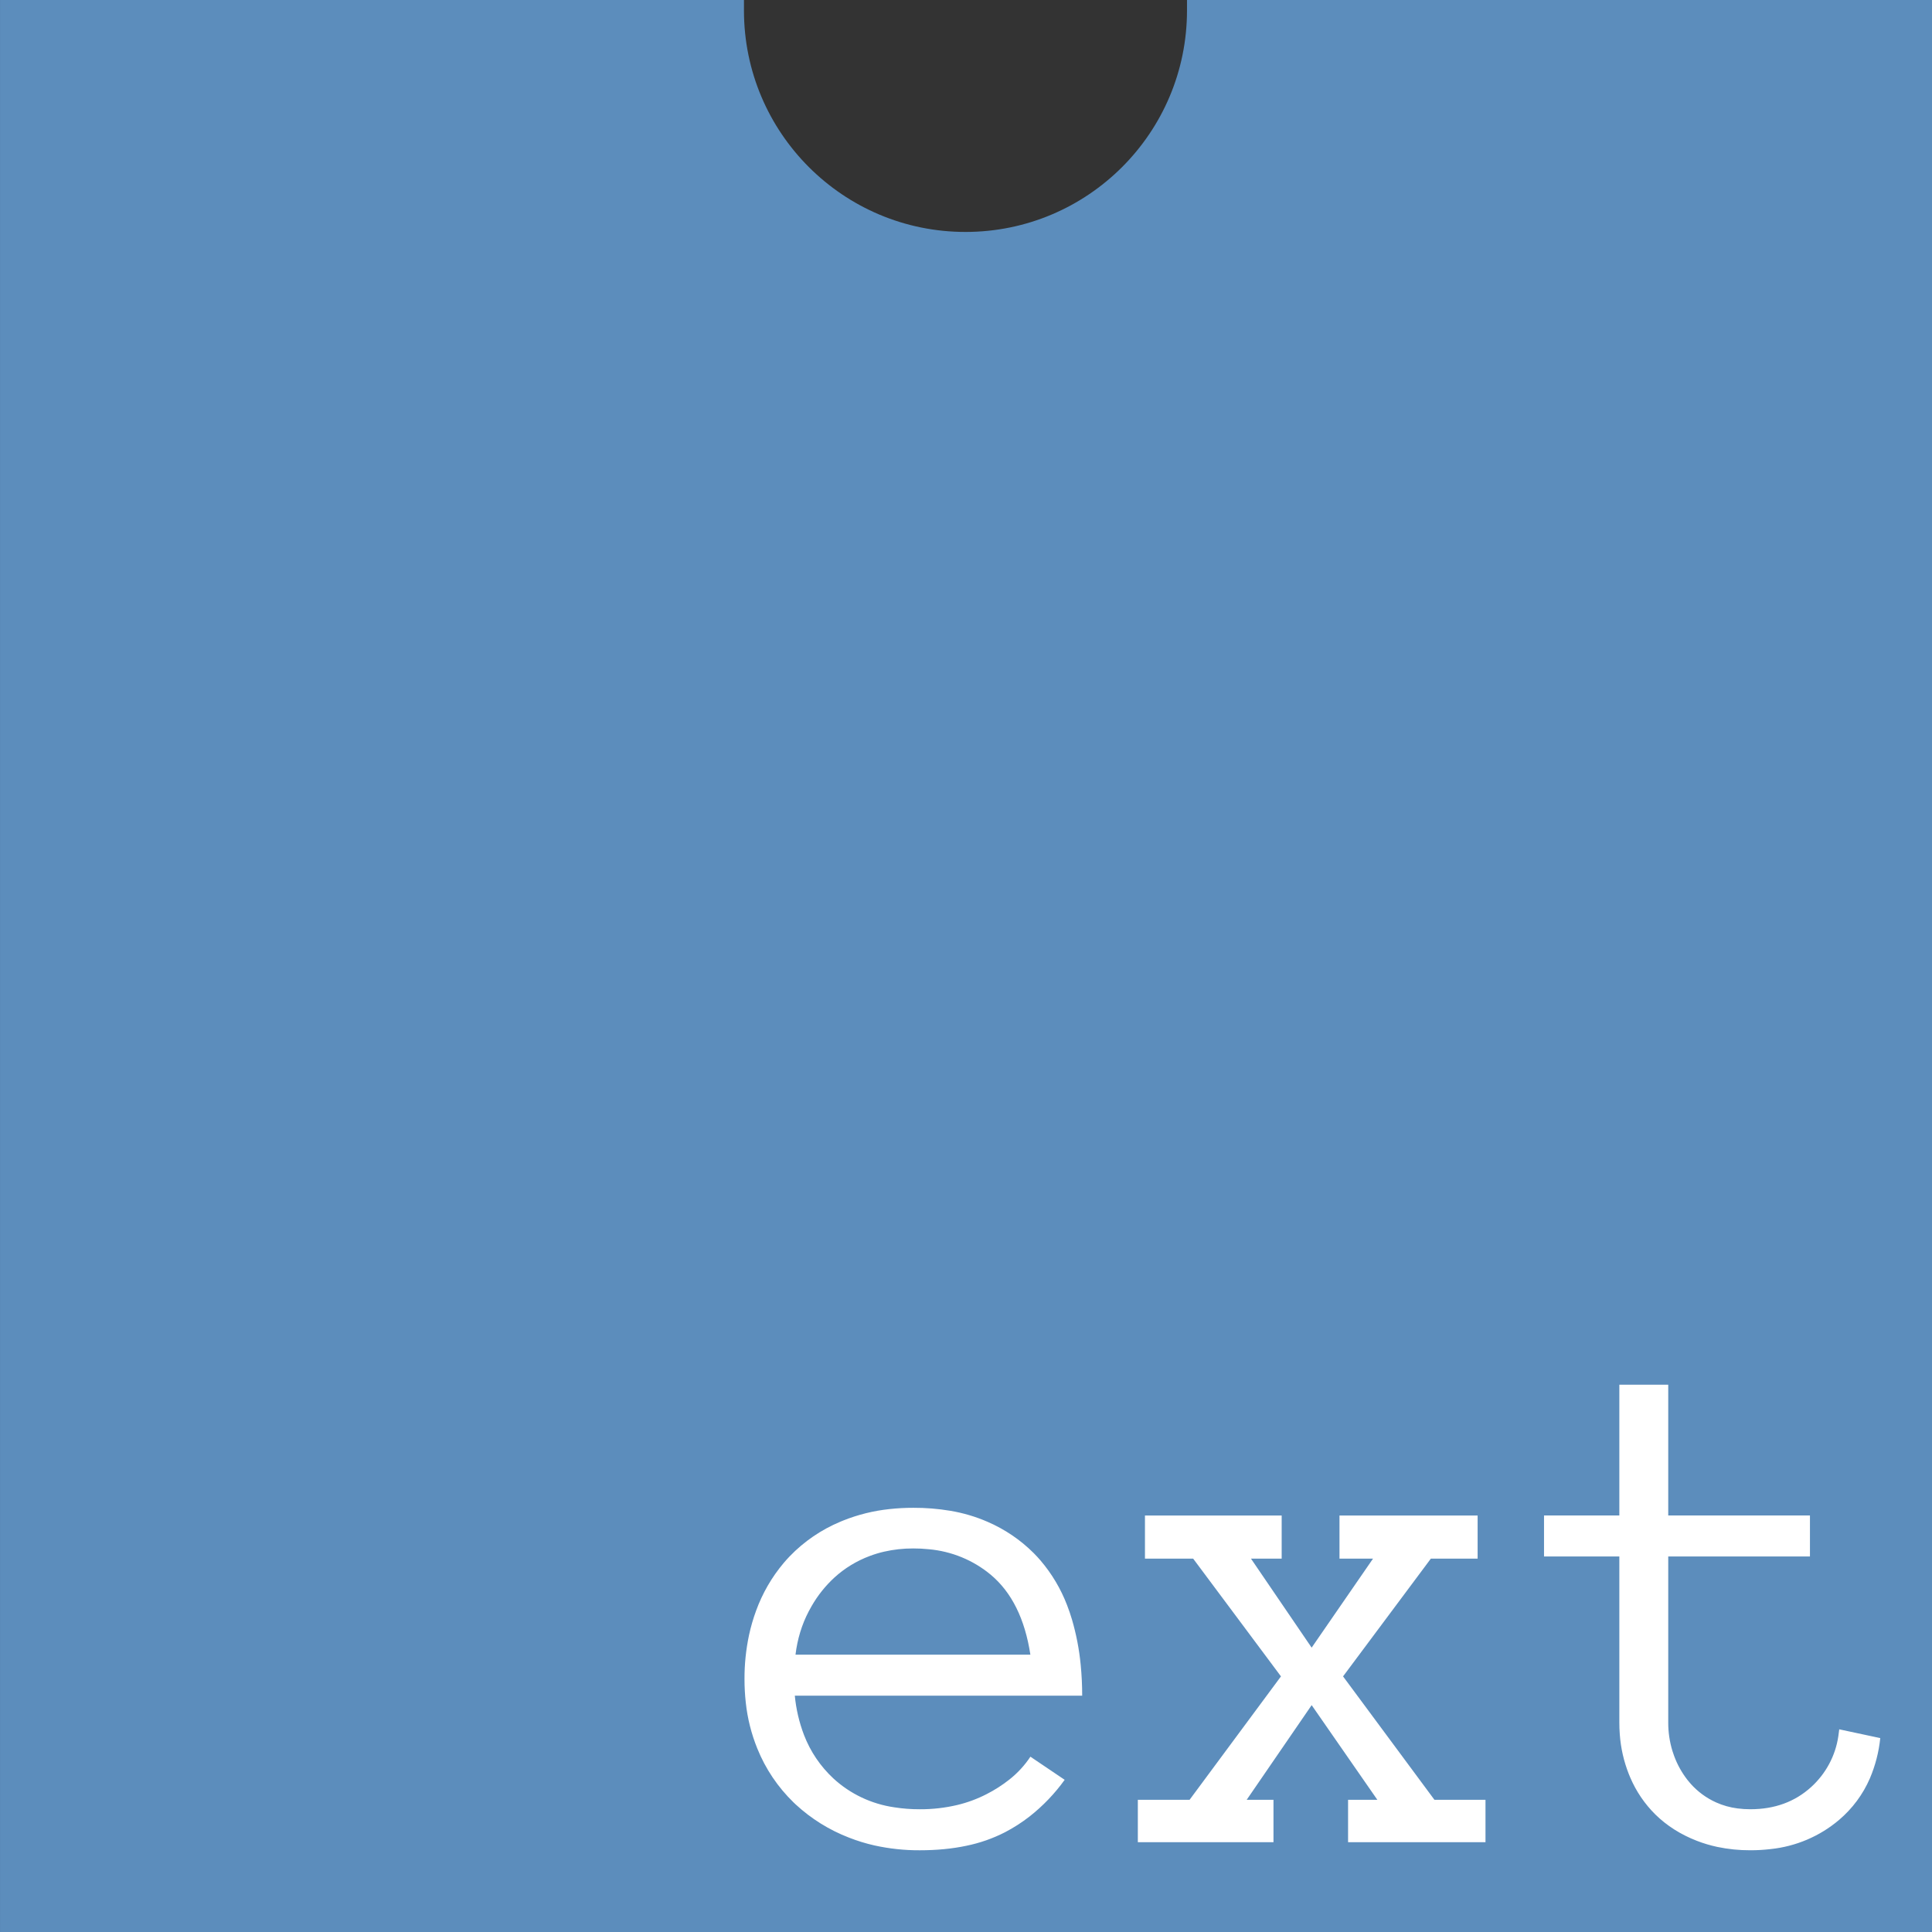 <svg version="1.1" xmlns="http://www.w3.org/2000/svg" xmlns:xlink="http://www.w3.org/1999/xlink" width="142.195" height="142.195" viewBox="0,0,142.195,142.195"><rect x="0" y="0" width="142.195" height="142.195" fill="#333333" stroke="none"/><g transform="translate(-278.902,-168.902)"><g stroke-miterlimit="10"><path d="" fill="#ffffff" fill-rule="nonzero" stroke="none" stroke-width="1" stroke-linecap="butt"/><g><path d="M421.098,168.902v142.195h-142.195v-142.195h54.754c0,0.251 0,0.502 0,0.767v0c0,9.003 7.298,16.304 16.304,16.304c9.003,0 16.304,-7.298 16.304,-16.304c0,-0.265 0,-0.516 0,-0.767z" fill="#5c8dbc" fill-rule="nonzero" stroke="none" stroke-width="1" stroke-linecap="butt"/><path d="M388.234,301.366v3.122h-10.114v-3.122h2.154l-4.834,-6.966l-4.781,6.966h1.971v3.122h-9.983v-3.122h3.809l6.725,-9.082l-6.463,-8.668h-3.547v-3.173h10.062v3.173h-2.26l4.466,6.553l4.519,-6.553h-2.47v-3.173h10.167v3.173h-3.441l-6.463,8.668l6.725,9.082zM414.268,296.18l3.021,0.645c-0.104,1.022 -0.362,2.024 -0.766,2.971c-0.509,1.174 -1.285,2.219 -2.268,3.053c-1.42,1.205 -3.182,1.954 -5.049,2.147c-0.491,0.058 -0.985,0.086 -1.48,0.085c-0.816,0.004 -1.63,-0.079 -2.429,-0.246c-0.516,-0.11 -1.021,-0.26 -1.512,-0.451c-1.191,-0.464 -2.207,-1.109 -3.047,-1.935c-0.787,-0.778 -1.413,-1.699 -1.845,-2.711c-0.039,-0.089 -0.076,-0.179 -0.112,-0.269c-0.369,-0.935 -0.592,-1.918 -0.663,-2.918c-0.022,-0.295 -0.034,-0.591 -0.033,-0.888v-12.203h-5.543v-3.019h5.543v-9.623h3.599v9.623h10.43v3.019h-10.43v12.203c-0.004,0.715 0.1,1.426 0.309,2.11c0.038,0.123 0.08,0.246 0.125,0.367c0.232,0.631 0.561,1.224 0.975,1.757c0.075,0.096 0.153,0.19 0.234,0.281c0.519,0.586 1.159,1.057 1.878,1.381c0.499,0.224 1.03,0.373 1.574,0.442c0.314,0.041 0.631,0.062 0.949,0.061c1.786,0 3.279,-0.546 4.479,-1.638c1.083,-0.986 1.788,-2.308 1.997,-3.744c0.027,-0.166 0.049,-0.333 0.066,-0.5zM358.548,293.704h-21.148c0.094,0.991 0.322,1.965 0.678,2.897c0.465,1.211 1.203,2.302 2.159,3.192c1.24,1.144 2.809,1.887 4.493,2.128c0.617,0.097 1.241,0.144 1.865,0.142c0.93,0.005 1.856,-0.1 2.76,-0.313c0.748,-0.179 1.471,-0.446 2.153,-0.796c0.595,-0.302 1.157,-0.662 1.679,-1.074c0.606,-0.477 1.13,-1.046 1.553,-1.686l2.522,1.702c-0.726,1.011 -1.593,1.918 -2.576,2.692c-0.566,0.442 -1.173,0.832 -1.812,1.165c-0.897,0.46 -1.854,0.795 -2.844,0.997c-1.046,0.222 -2.191,0.332 -3.435,0.332c-1.124,0.006 -2.246,-0.115 -3.342,-0.358c-0.634,-0.143 -1.255,-0.334 -1.859,-0.571c-1.454,-0.56 -2.785,-1.388 -3.922,-2.438c-0.055,-0.051 -0.109,-0.102 -0.163,-0.154c-1.158,-1.125 -2.066,-2.473 -2.666,-3.96c-0.443,-1.09 -0.73,-2.234 -0.853,-3.401c-0.062,-0.567 -0.093,-1.137 -0.093,-1.707c-0.005,-1.093 0.107,-2.182 0.334,-3.252c0.131,-0.608 0.305,-1.207 0.52,-1.792c0.463,-1.278 1.15,-2.466 2.03,-3.512c0.142,-0.167 0.288,-0.329 0.44,-0.488c1.056,-1.097 2.332,-1.968 3.748,-2.557c0.06,-0.025 0.12,-0.05 0.18,-0.074c1.093,-0.439 2.244,-0.724 3.419,-0.848c0.583,-0.064 1.17,-0.095 1.757,-0.094c0.91,-0.004 1.818,0.069 2.714,0.219c0.947,0.157 1.871,0.43 2.75,0.813c1.269,0.549 2.421,1.33 3.394,2.302c0.176,0.177 0.345,0.36 0.507,0.549c0.832,0.976 1.489,2.084 1.946,3.275c0.137,0.352 0.259,0.71 0.366,1.072c0.317,1.087 0.531,2.201 0.639,3.327c0.074,0.755 0.111,1.513 0.11,2.271zM337.452,290.685h17.286c-0.403,-2.632 -1.375,-4.592 -2.916,-5.882c-1.289,-1.074 -2.884,-1.73 -4.568,-1.878c-0.376,-0.039 -0.755,-0.058 -1.133,-0.057c-0.728,-0.003 -1.454,0.077 -2.162,0.239c-0.354,0.082 -0.703,0.188 -1.043,0.316c-0.963,0.359 -1.846,0.897 -2.601,1.586c-0.661,0.609 -1.224,1.313 -1.67,2.088c-0.077,0.132 -0.151,0.266 -0.222,0.402c-0.508,0.972 -0.832,2.034 -0.972,3.187z" fill="#ffffff" fill-rule="evenodd" stroke="#ffffff" stroke-width="0" stroke-linecap="round"/></g></g></g></svg><!--rotationCenter:71.0976:71.09759499999998-->
